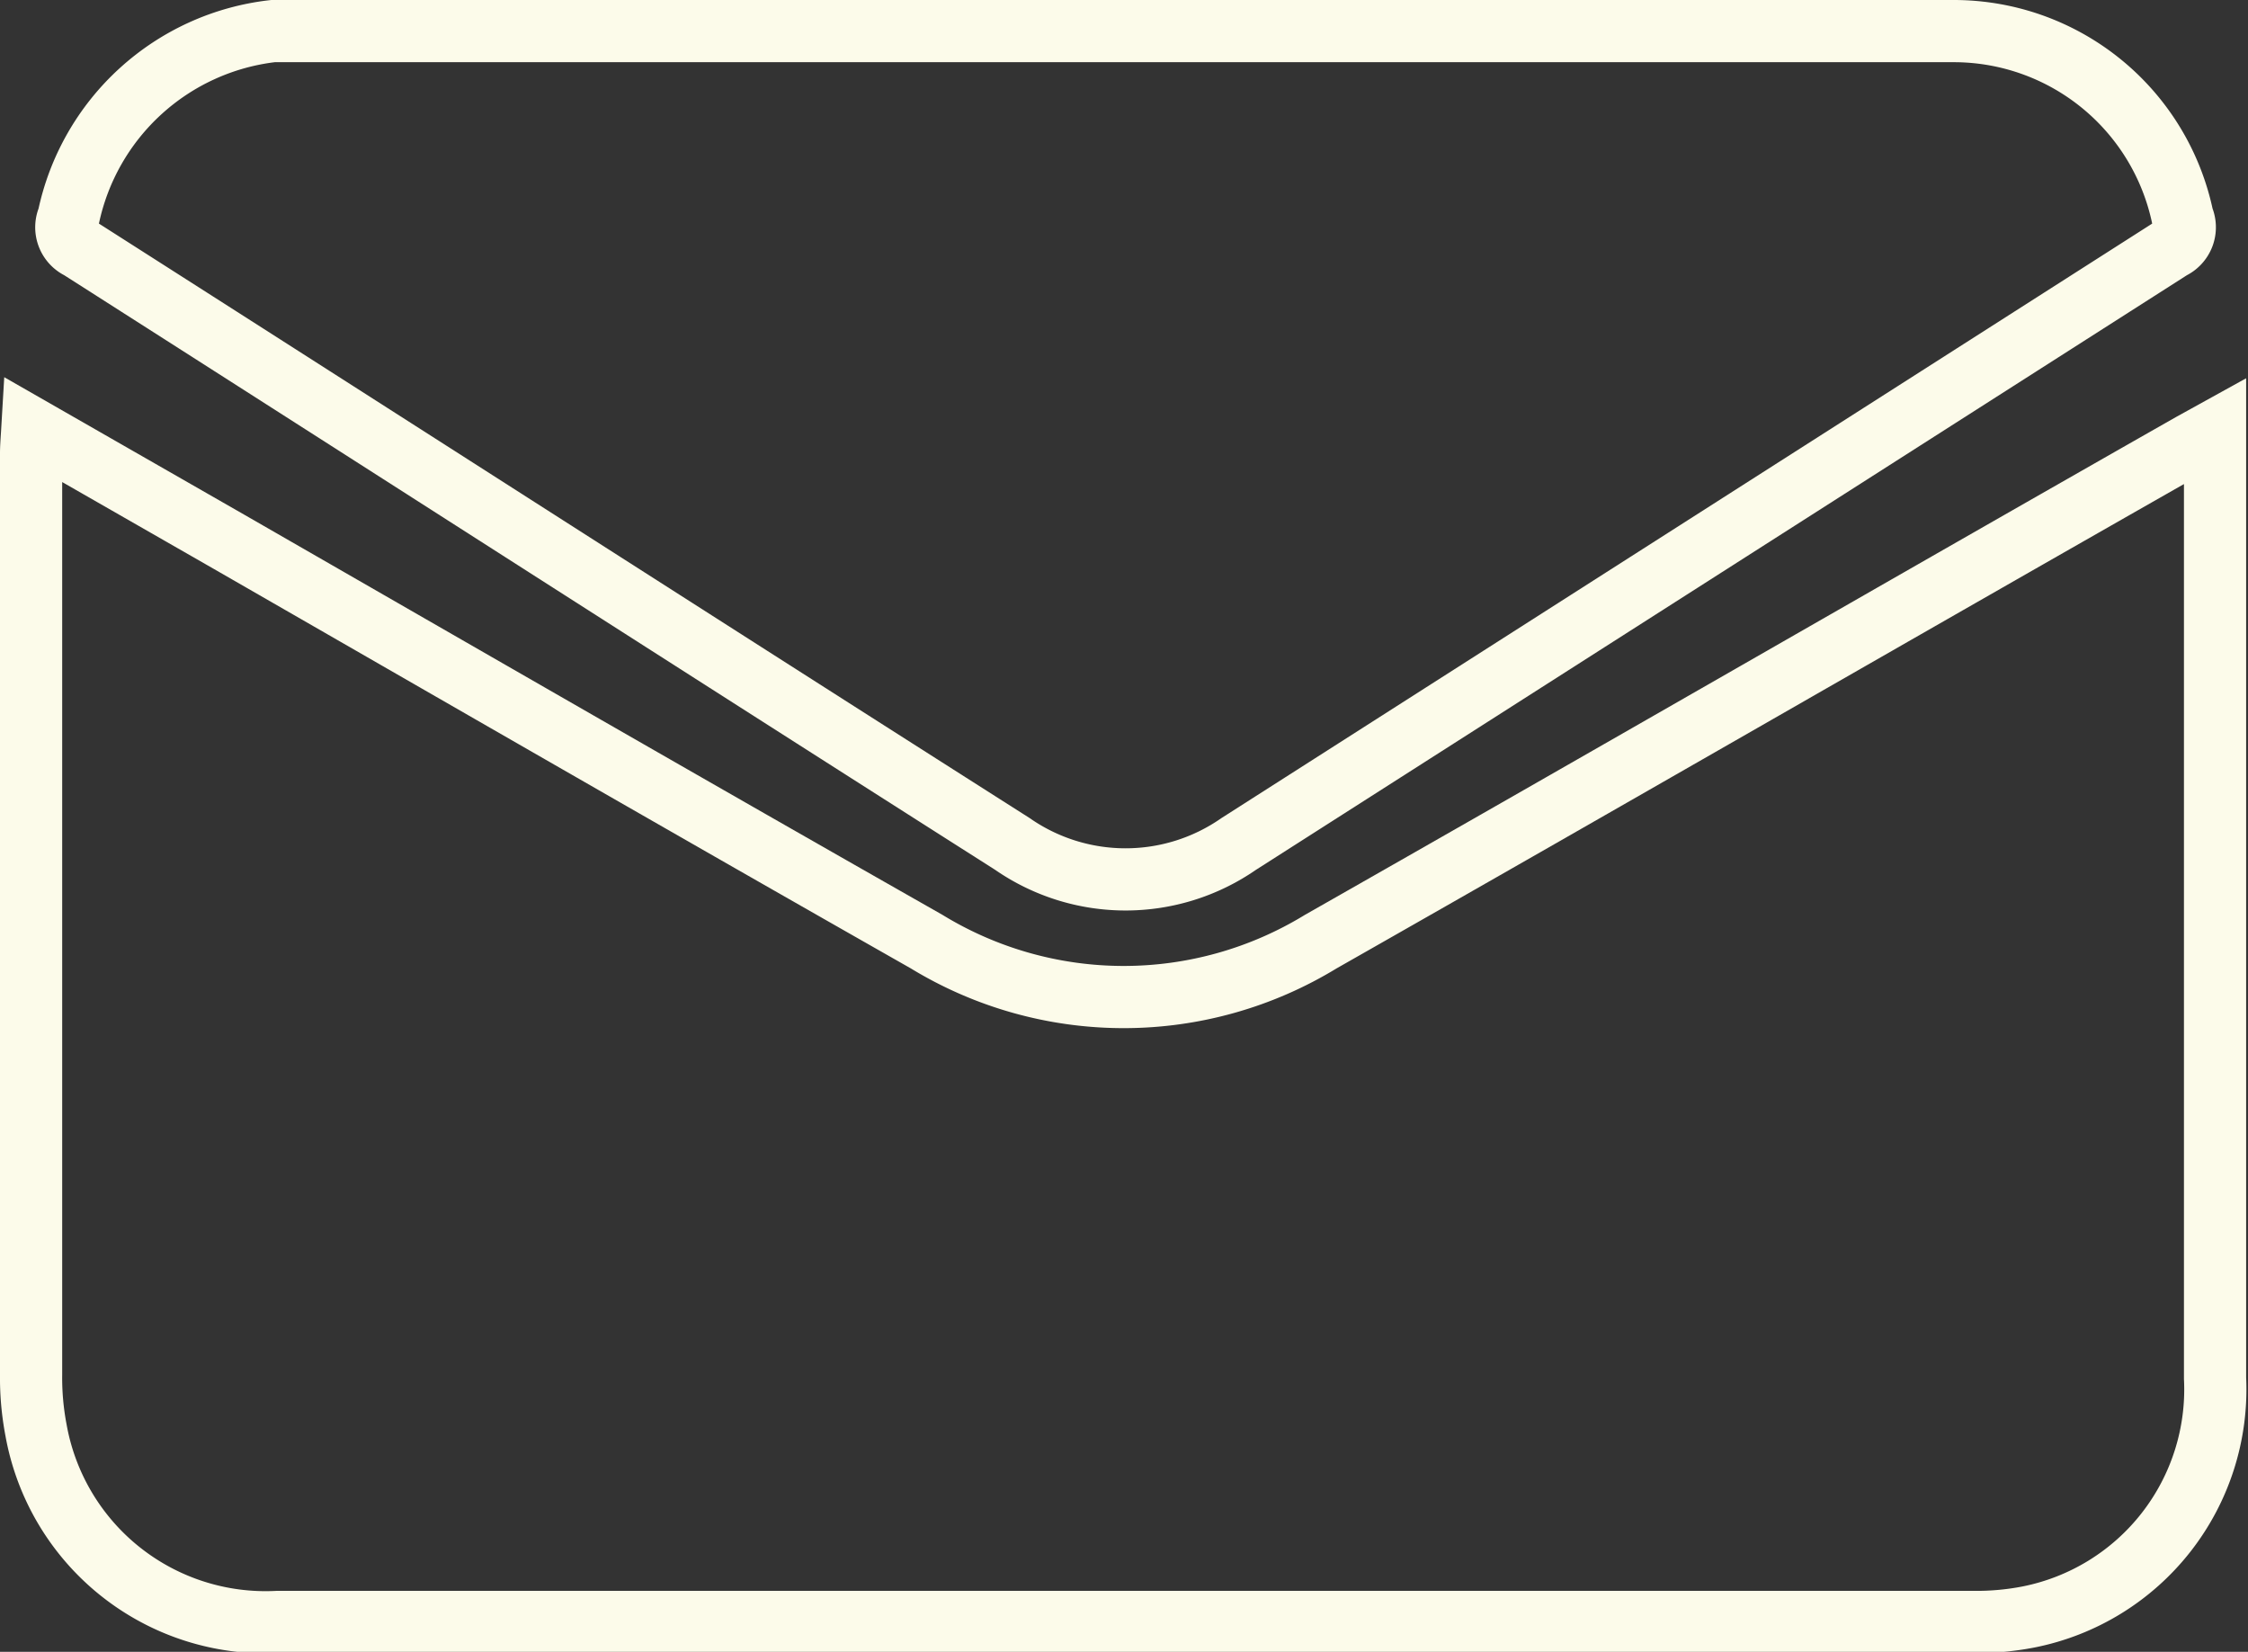 <svg xmlns="http://www.w3.org/2000/svg" viewBox="0 0 36.15 26.56"><rect x="0" y="0" width="36.15" height="26.56" fill="#333333" stroke="none"/><defs><style>.cls-1{fill:none;stroke:#fcfbea;stroke-miterlimit:10;}</style></defs><g id="Calque_2" data-name="Calque 2"><g id="Calque_2-2" data-name="Calque 2"><path class="cls-1" d="M.52,6.9,3.68,8.71c3.74,2.15,7.47,4.3,11.22,6.43a6.08,6.08,0,0,0,6.34,0c4.68-2.66,9.34-5.35,14-8l.38-.21c0,.16,0,.27,0,.37q0,7.43,0,14.86a3.73,3.73,0,0,1-3,3.84,4.4,4.4,0,0,1-.89.08H4.46A3.75,3.75,0,0,1,.58,23a4.5,4.5,0,0,1-.08-.9V7.29C.5,7.18.51,7.07.52,6.9Z"/><path class="cls-1" d="M18.07.5H31.41a3.76,3.76,0,0,1,3.69,3,.37.37,0,0,1-.18.49l-15,9.58a3.19,3.19,0,0,1-3.64,0c-5-3.18-10-6.39-15-9.58a.37.37,0,0,1-.18-.49,3.8,3.8,0,0,1,3.29-3L5,.5Z"/></g></g></svg>